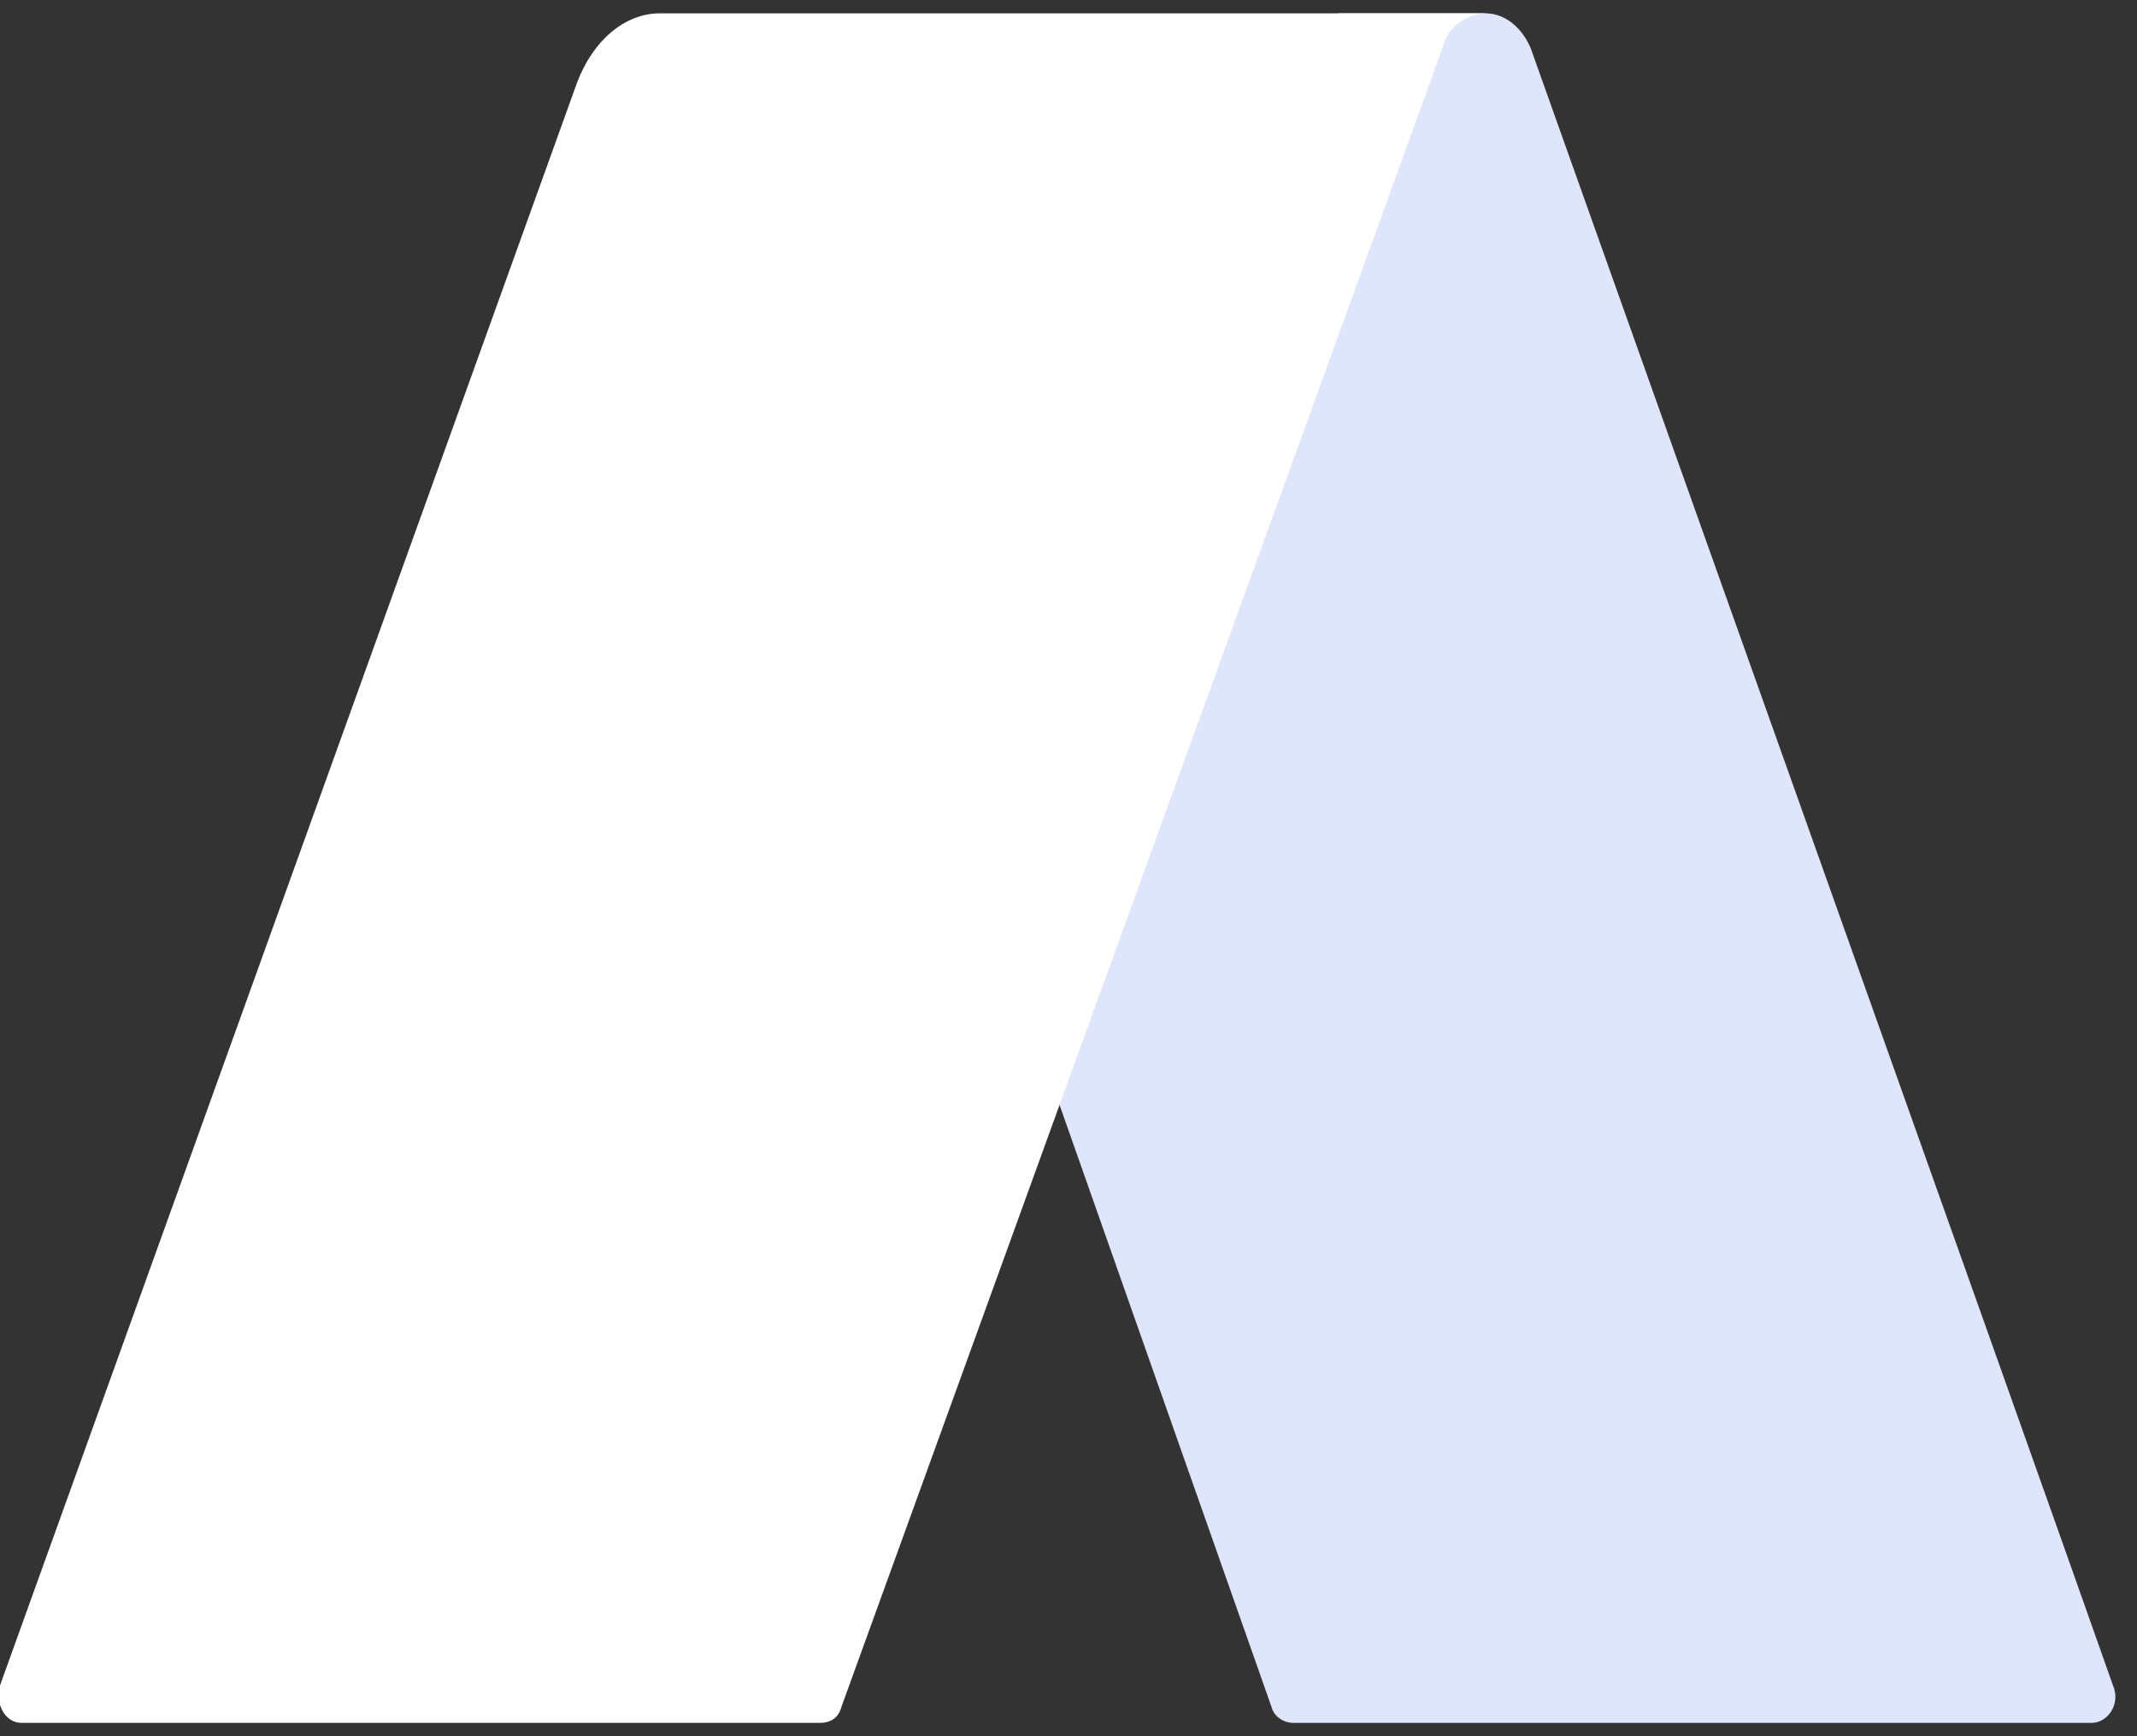 <?xml version="1.0" encoding="utf-8"?>
<!-- Generator: Adobe Illustrator 22.0.1, SVG Export Plug-In . SVG Version: 6.00 Build 0)  -->
<svg version="1.1" id="Layer_1" xmlns="http://www.w3.org/2000/svg" xmlns:xlink="http://www.w3.org/1999/xlink" x="0px" y="0px"
	 viewBox="0 0 80 65" style="enable-background:new 0 0 80 65;" xml:space="preserve">
<rect x="0" y="0" width="80" height="65" fill="#333333" stroke="none"/>
<style type="text/css">
	.st0{fill:#FFFFFF;}
	.st1{opacity:0.2;fill:#6184F3;enable-background:new    ;}
</style>
<title>Logo/ logo_symbol_w</title>
<desc>Created with Sketch.</desc>
<g id="Logo_x2F_-logo_x5F_symbol_x5F_w">
	<g id="Group-2" transform="translate(10, 18)">
		<path id="Fill-1" class="st0" d="M47.3-16.2c-0.3-0.7-0.9-1.3-1.7-1.3h-5.5L28.2,19.2l9.4,26.7c0.1,0.4,0.5,0.6,0.8,0.6h29.9
			c0.6,0,1.1-0.7,0.8-1.4C65.9,36,47.4-15.9,47.3-16.2"/>
		<path id="Fill-3" class="st1" d="M47.3-16.2c-0.3-0.7-0.9-1.3-1.7-1.3h-5.5L28.2,19.2l9.4,26.7c0.1,0.4,0.5,0.6,0.8,0.6h29.9
			c0.6,0,1.1-0.7,0.8-1.4C65.9,36,47.4-15.9,47.3-16.2"/>
		<path id="Fill-17" class="st0" d="M45.7-17.5h-31c-1.3,0-2.5,1-3.1,2.6l-21.6,60c-0.2,0.7,0.2,1.4,0.8,1.4h29.9
			c0.4,0,0.7-0.2,0.8-0.6L44-16.2C44.2-17,44.9-17.5,45.7-17.5"/>
	</g>
</g>
</svg>
